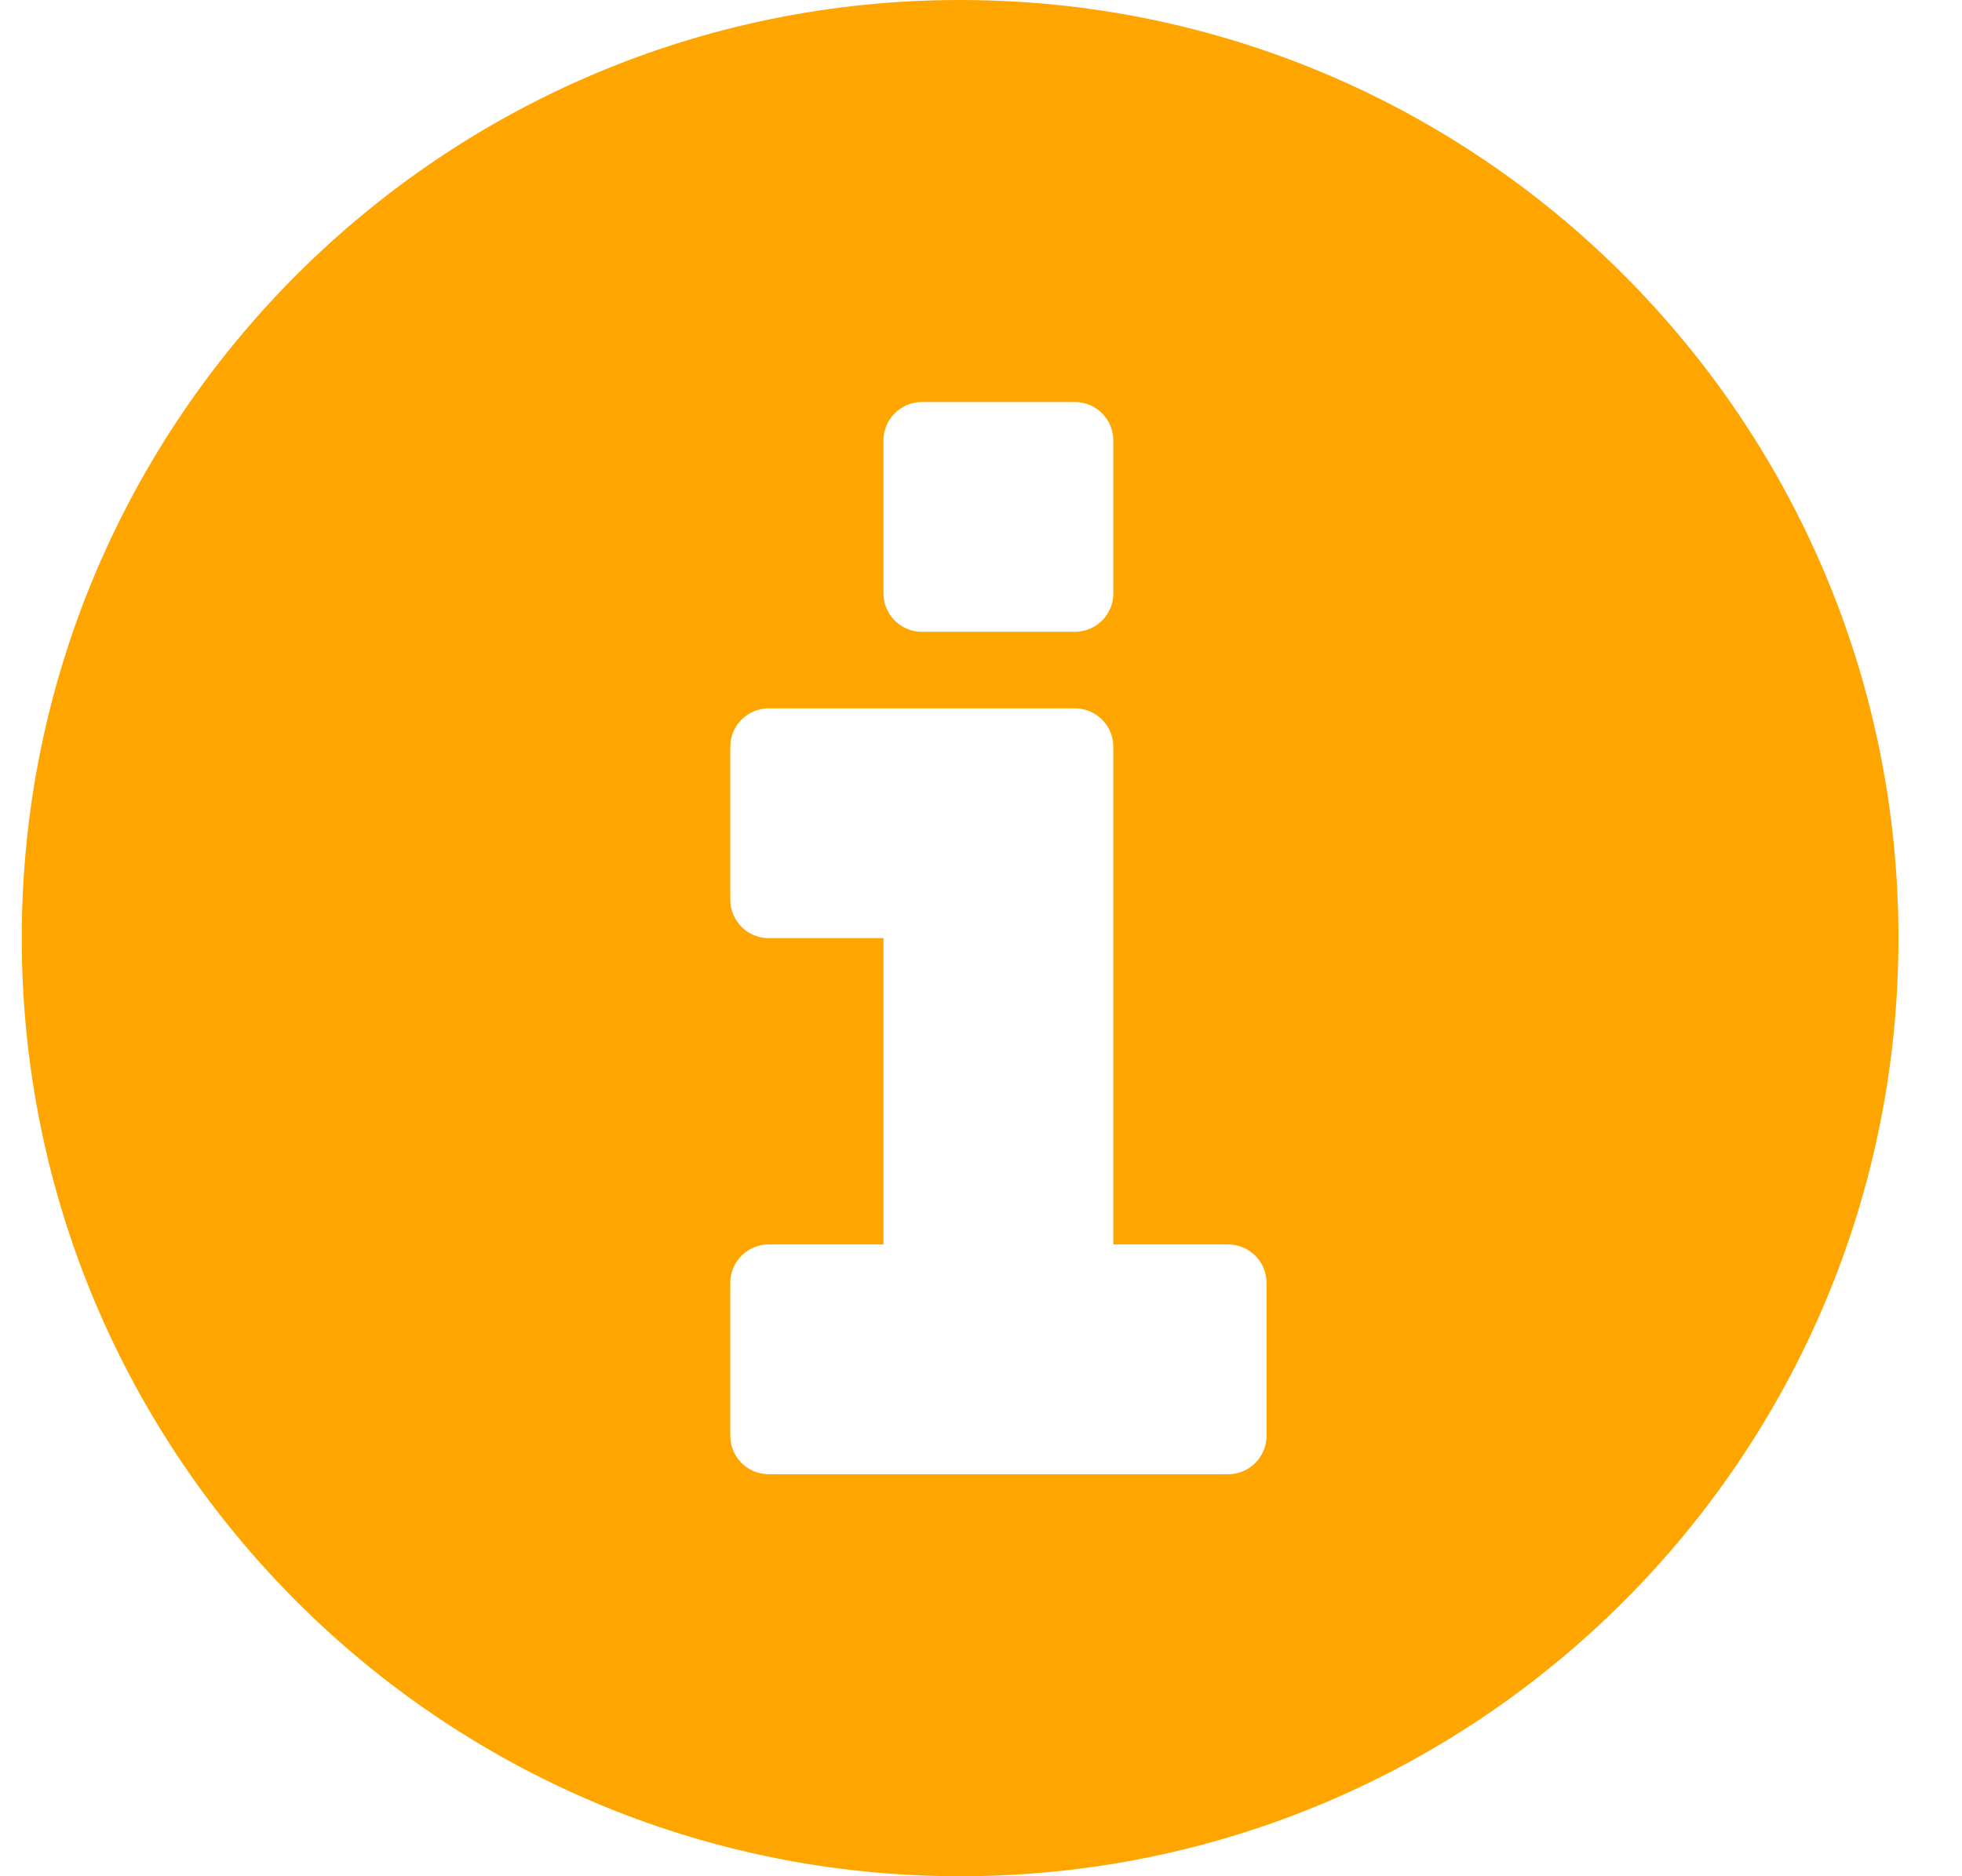 <?xml version="1.0" encoding="UTF-8" standalone="no"?>
<svg width="23px" height="22px" viewBox="0 0 23 22" version="1.1" xmlns="http://www.w3.org/2000/svg" xmlns:xlink="http://www.w3.org/1999/xlink" xmlns:sketch="http://www.bohemiancoding.com/sketch/ns">
    <title>warning_panel_info</title>
    <description>Created with Sketch (http://www.bohemiancoding.com/sketch)</description>
    <defs></defs>
    <g id="black on white" stroke="none" stroke-width="1" fill="none" fill-rule="evenodd">
        <path d="M11.255,0 C5.18,0 0.255,4.925 0.255,11 C0.255,17.075 5.18,22 11.255,22 C17.33,22 22.255,17.075 22.255,11 C22.255,4.925 17.33,0 11.255,0 L11.255,0 Z M10.357,5.163 C10.357,4.916 10.559,4.714 10.806,4.714 L12.602,4.714 C12.849,4.714 13.051,4.916 13.051,5.163 L13.051,6.959 C13.051,7.207 12.849,7.408 12.602,7.408 L10.806,7.408 C10.559,7.408 10.357,7.207 10.357,6.959 L10.357,5.163 L10.357,5.163 Z M14.847,16.837 C14.847,17.084 14.645,17.286 14.398,17.286 L9.01,17.286 C8.763,17.286 8.561,17.084 8.561,16.837 L8.561,15.041 C8.561,14.793 8.763,14.592 9.01,14.592 L10.357,14.592 L10.357,11 L9.01,11 C8.763,11 8.561,10.798 8.561,10.551 L8.561,8.755 C8.561,8.508 8.763,8.306 9.01,8.306 L12.602,8.306 C12.849,8.306 13.051,8.508 13.051,8.755 L13.051,14.592 L14.398,14.592 C14.645,14.592 14.847,14.793 14.847,15.041 L14.847,16.837 L14.847,16.837 Z M14.847,16.837" id="Shape" fill="#FFA500"></path>
    </g>
</svg>
